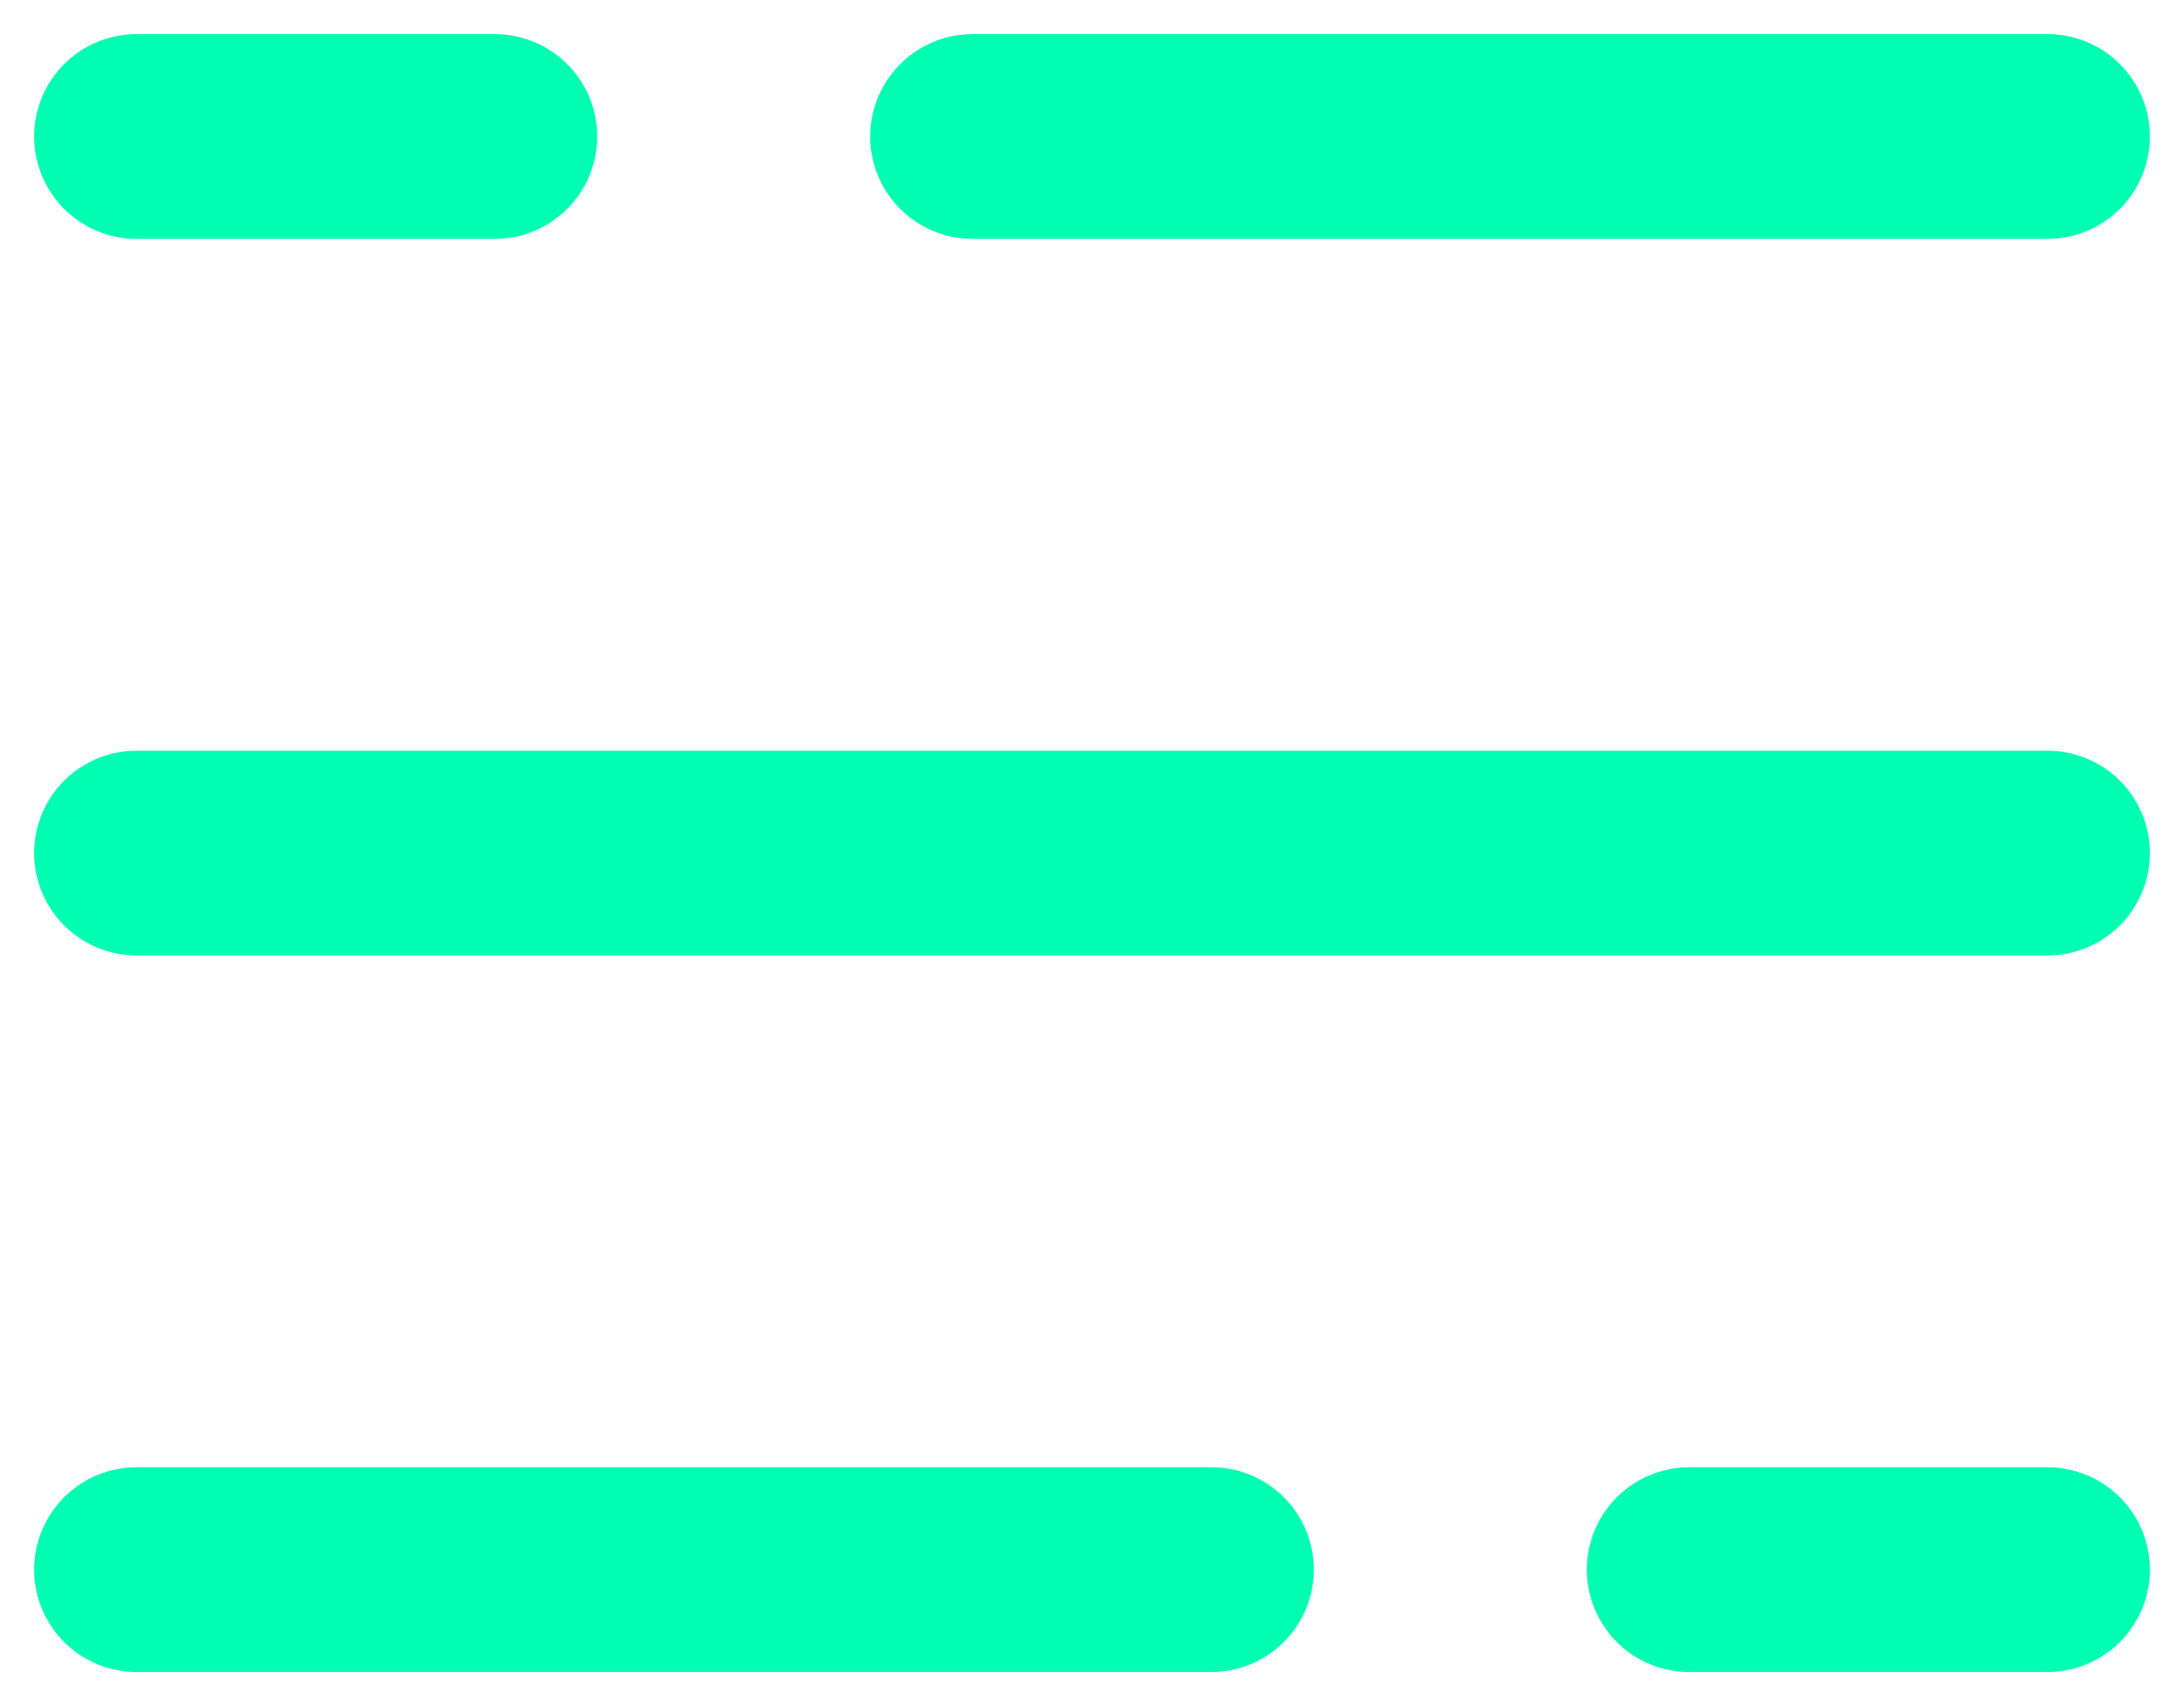 <svg width="32" height="25" viewBox="0 0 32 25" fill="none" xmlns="http://www.w3.org/2000/svg">
<path d="M2 2H7.25M30 2H14.25" stroke="#00FFB2" stroke-width="3" stroke-linecap="round"/>
<path d="M30 23H24.75M2 23H17.75" stroke="#00FFB2" stroke-width="3" stroke-linecap="round"/>
<path d="M2 12.5H7.25H30" stroke="#00FFB2" stroke-width="3" stroke-linecap="round"/>
</svg>
